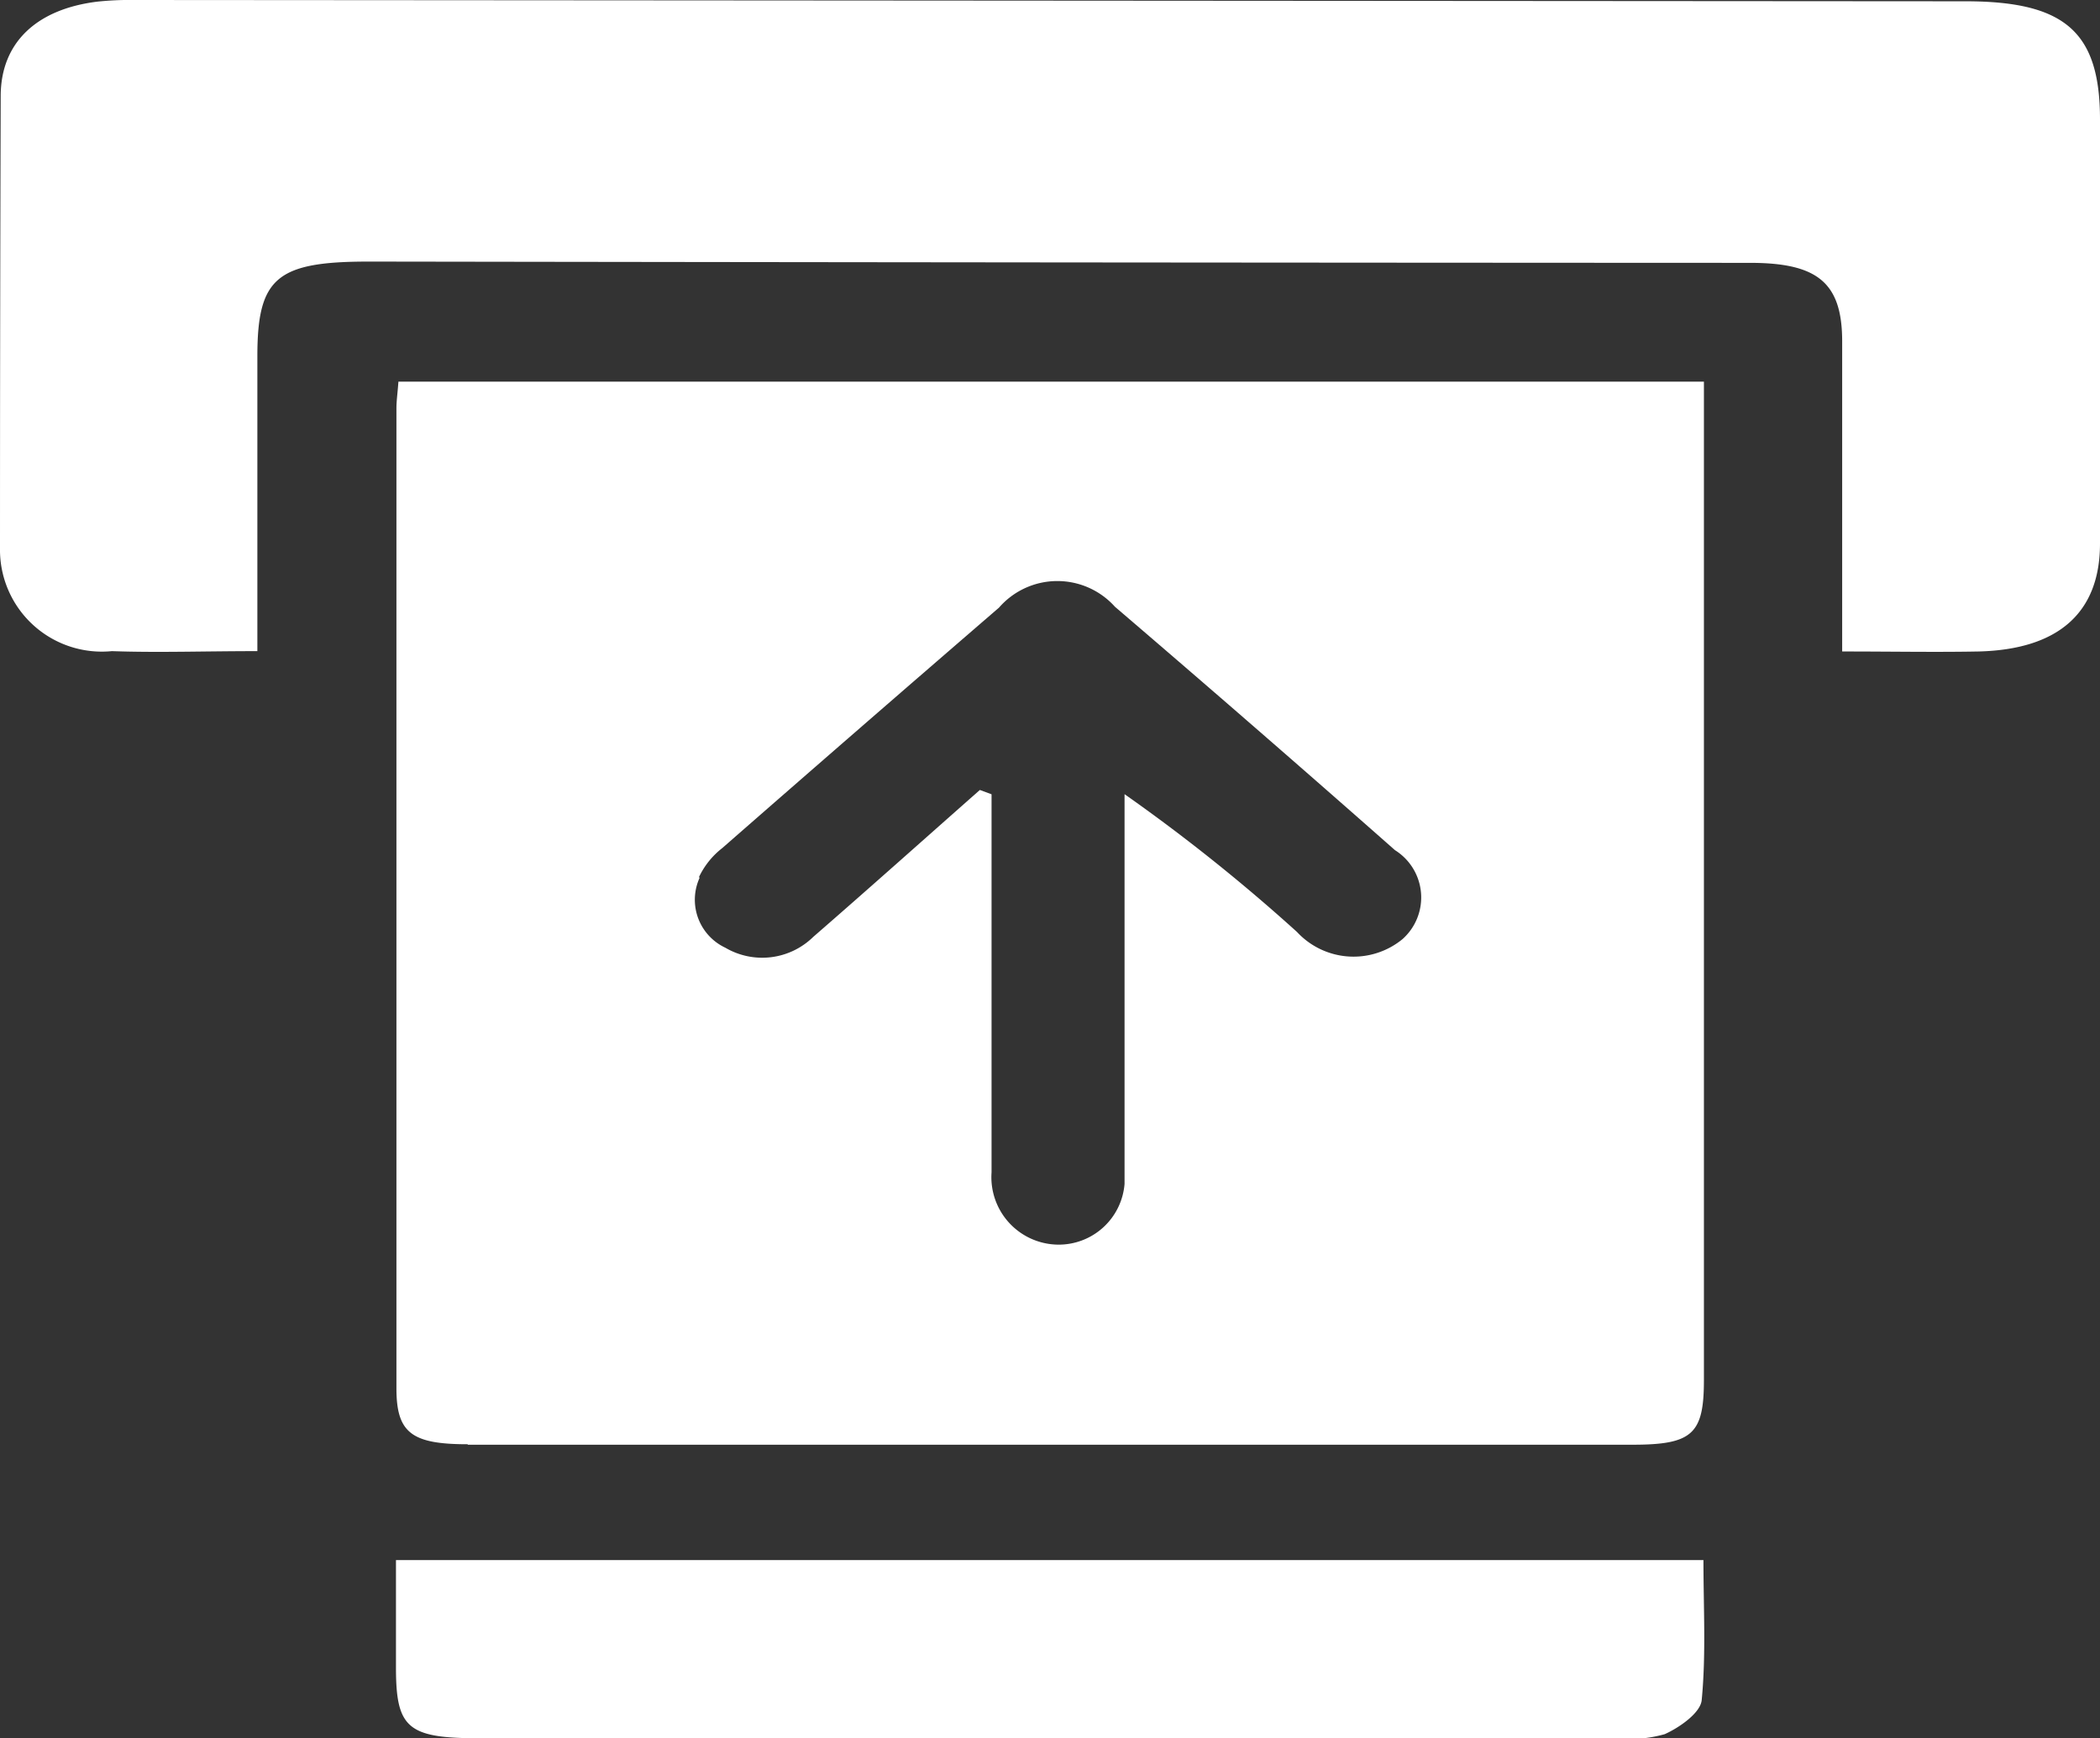 <svg xmlns="http://www.w3.org/2000/svg" id="Group_81" width="18" height="14.9" viewBox="0 0 18 14.9">
    <rect x="0" y="0" width="18" height="14.9" fill="#333333" stroke="none"/>
    <defs>
        <clipPath id="clip-path">
            <path id="Rectangle_78" d="M0 0H18V14.9H0z" class="cls-1"/>
        </clipPath>
        <style>
            .cls-1{fill:#fff}
        </style>
    </defs>
    <g id="Group_80" clip-path="url(#clip-path)">
        <path id="Path_76" d="M43.484 56.612h9.983c.511 0 .611-.091.612-.547V47.5h-11.19c-.007.1-.017.163-.017.229v8.4c0 .381.13.479.611.479m1.982-4.861a.69.69 0 0 1 .2-.249q1.182-1.034 2.372-2.061a.663.663 0 0 1 .994-.007q1.209 1.035 2.4 2.086a.478.478 0 0 1 .065.762.661.661 0 0 1-.905-.061 15.413 15.413 0 0 0-1.478-1.181v3.341a.566.566 0 0 1-.574.52.578.578 0 0 1-.566-.619V51.037l-.1-.037c-.476.42-.949.843-1.429 1.26a.625.625 0 0 1-.753.092.454.454 0 0 1-.22-.6" class="cls-1" transform="translate(-39.474 -44.229)"/>
        <path id="Path_77" d="M18 1.025c0-.752-.3-1.014-1.154-1.014L1.149 0a2.609 2.609 0 0 0-.314.014C.313.078.008.365.006.82Q0 2.774 0 4.728a.873.873 0 0 0 .959.853c.393.014.787 0 1.247 0V3.053c0-.674.167-.811.956-.811q5.922.009 11.838.011c.575 0 .788.167.79.666v2.665c.434 0 .8.007 1.169 0C17.644 5.567 18 5.251 18 4.659V1.025" class="cls-1"/>
        <path id="Path_78" d="M42.824 194.131v.921c0 .52.1.606.715.606h9.735a1.115 1.115 0 0 0 .425-.035c.133-.06.307-.185.317-.292.038-.392.015-.789.015-1.2z" class="cls-1" transform="translate(-39.43 -180.759)"/>
    </g>
</svg>
